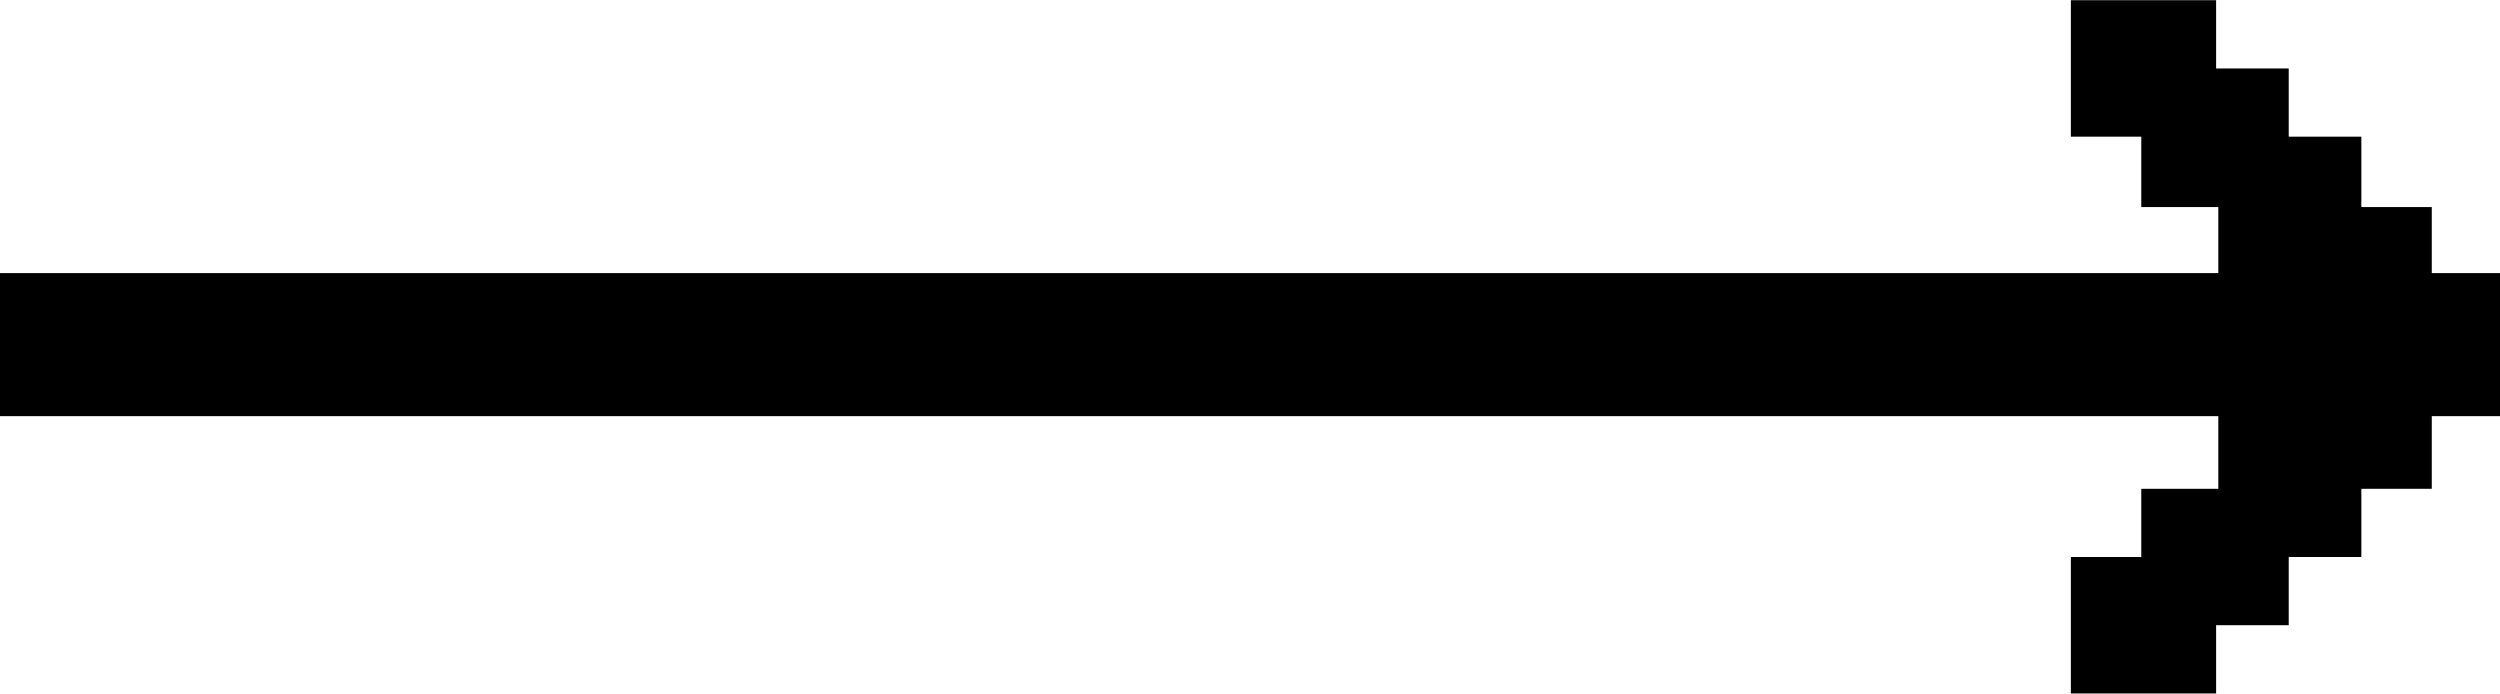 <?xml version="1.0" encoding="UTF-8" standalone="no"?>
<svg
   xmlns:dc="http://purl.org/dc/elements/1.1/"
   xmlns:cc="http://creativecommons.org/ns#"
   xmlns:rdf="http://www.w3.org/1999/02/22-rdf-syntax-ns#"
   xmlns:svg="http://www.w3.org/2000/svg"
   xmlns="http://www.w3.org/2000/svg"
   xmlns:sodipodi="http://sodipodi.sourceforge.net/DTD/sodipodi-0.dtd"
   xmlns:inkscape="http://www.inkscape.org/namespaces/inkscape"
   inkscape:version="1.0 (4035a4f, 2020-05-01)"
   sodipodi:docname="long-arrow-right.svg"
   id="svg20"
   viewBox="0 0 11.36 3.15"
   style=" clip-rule: evenodd;
  fill-rule: evenodd;
  image-rendering: optimizeQuality;
  shape-rendering: geometricPrecision;
  text-rendering: geometricPrecision;"
   version="1.1"
   height="3.427mm"
   width="12.351mm"
   xml:space="preserve"><sodipodi:namedview
   inkscape:current-layer="svg20"
   inkscape:window-maximized="0"
   inkscape:window-y="23"
   inkscape:window-x="0"
   inkscape:cy="3.3370738"
   inkscape:cx="17.88008"
   inkscape:zoom="16.080332"
   showgrid="false"
   id="namedview22"
   inkscape:window-height="480"
   inkscape:window-width="711"
   inkscape:pageshadow="2"
   inkscape:pageopacity="0"
   guidetolerance="10"
   gridtolerance="10"
   objecttolerance="10"
   borderopacity="1"
   bordercolor="#666666"
   pagecolor="#ffffff" />
 <defs
   id="defs12">
  <style
   id="style10"
   type="text/css">
  </style>
 </defs>
 <g
   id="Layer_x0020_1">
  <rect
   id="rect15"
   height="0.65"
   width="11.36"
   y="1.24"
   x="-0"
   class="fil0" />
  <polygon
   id="polygon17"
   points="9.41,3.15 10.07,3.15 10.07,2.84 10.4,2.84 10.4,2.53 10.73,2.53 10.73,2.22 11.05,2.22 11.05,0.94 10.73,0.94 10.73,0.62 10.4,0.62 10.4,0.31 10.07,0.31 10.07,0 9.41,0 9.41,0.31 9.41,0.62 9.73,0.62 9.73,0.94 10.08,0.94 10.08,2.22 9.73,2.22 9.73,2.53 9.41,2.53 9.41,2.84 "
   class="fil0" />
 </g>
</svg>
